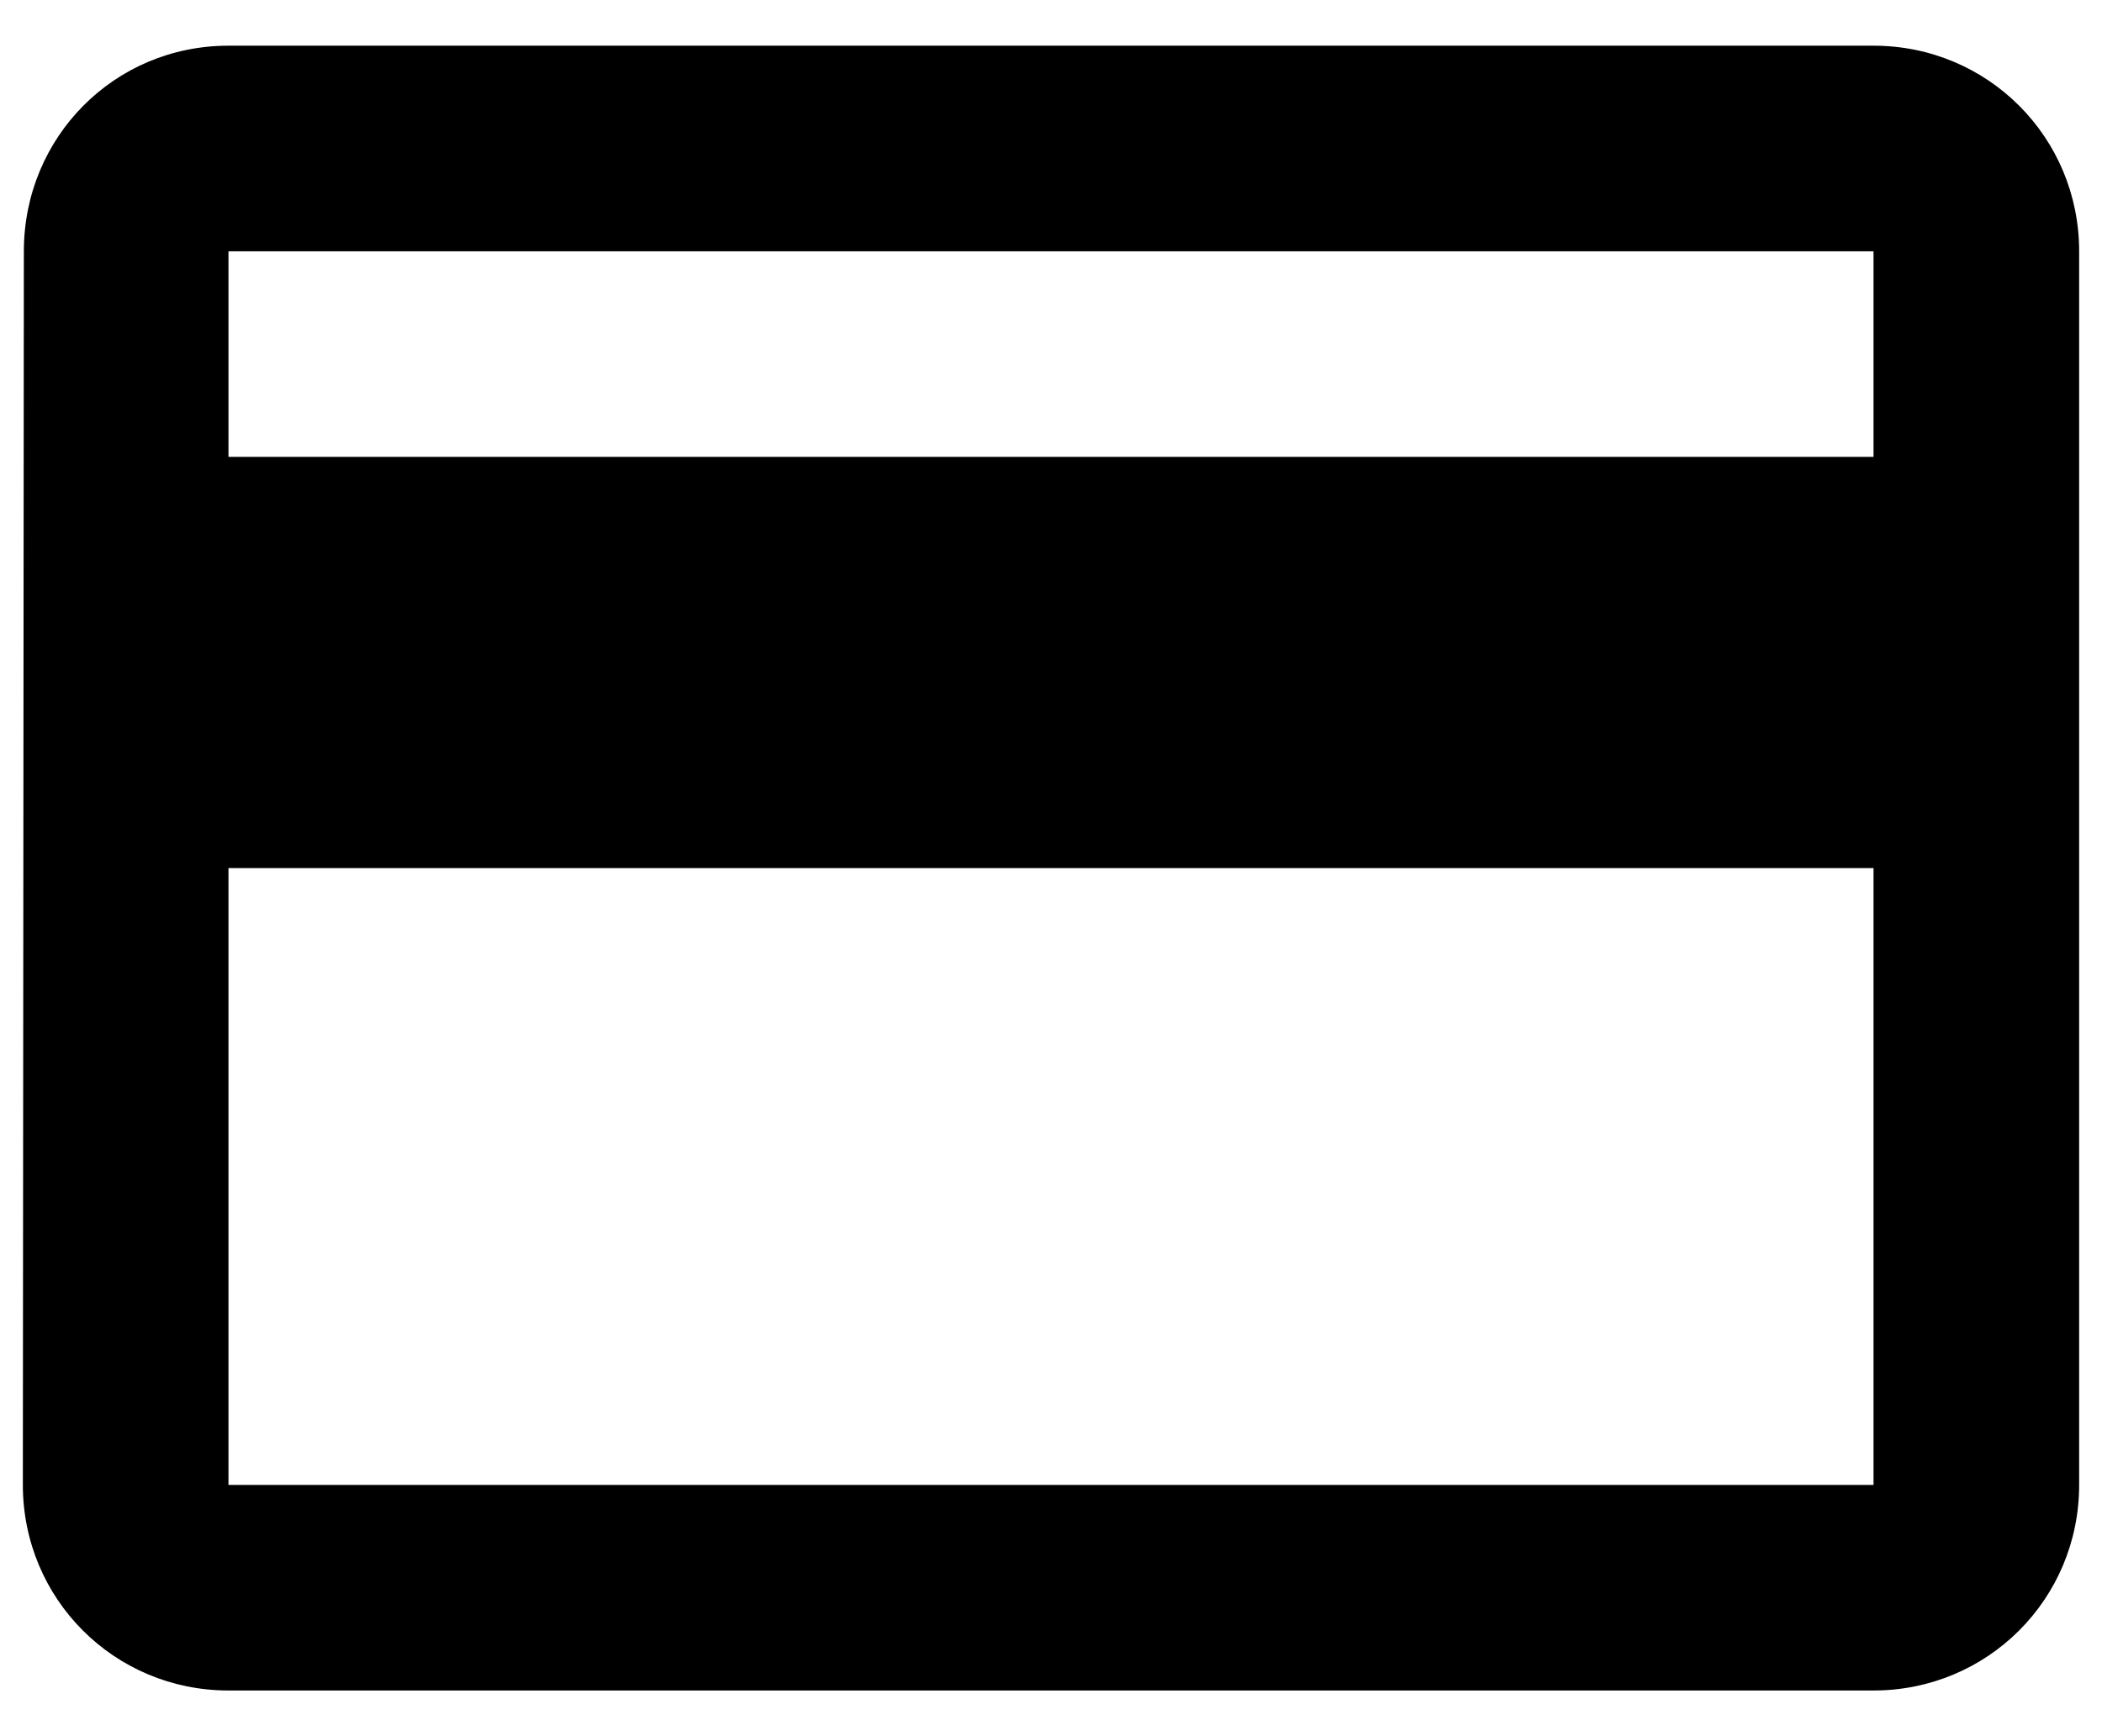 <svg width="23" height="19" viewBox="0 0 23 19" fill="none" xmlns="http://www.w3.org/2000/svg">
<path d="M20.5 0.5H2.5C1.251 0.5 0.261 1.501 0.261 2.75L0.25 16.25C0.25 17.499 1.251 18.5 2.5 18.5H20.5C21.749 18.5 22.75 17.499 22.75 16.25V2.75C22.75 1.501 21.749 0.5 20.5 0.5ZM20.5 16.25H2.5V9.5H20.5V16.25ZM20.5 5H2.5V2.75H20.5V5Z" fill="black"/>
</svg>
